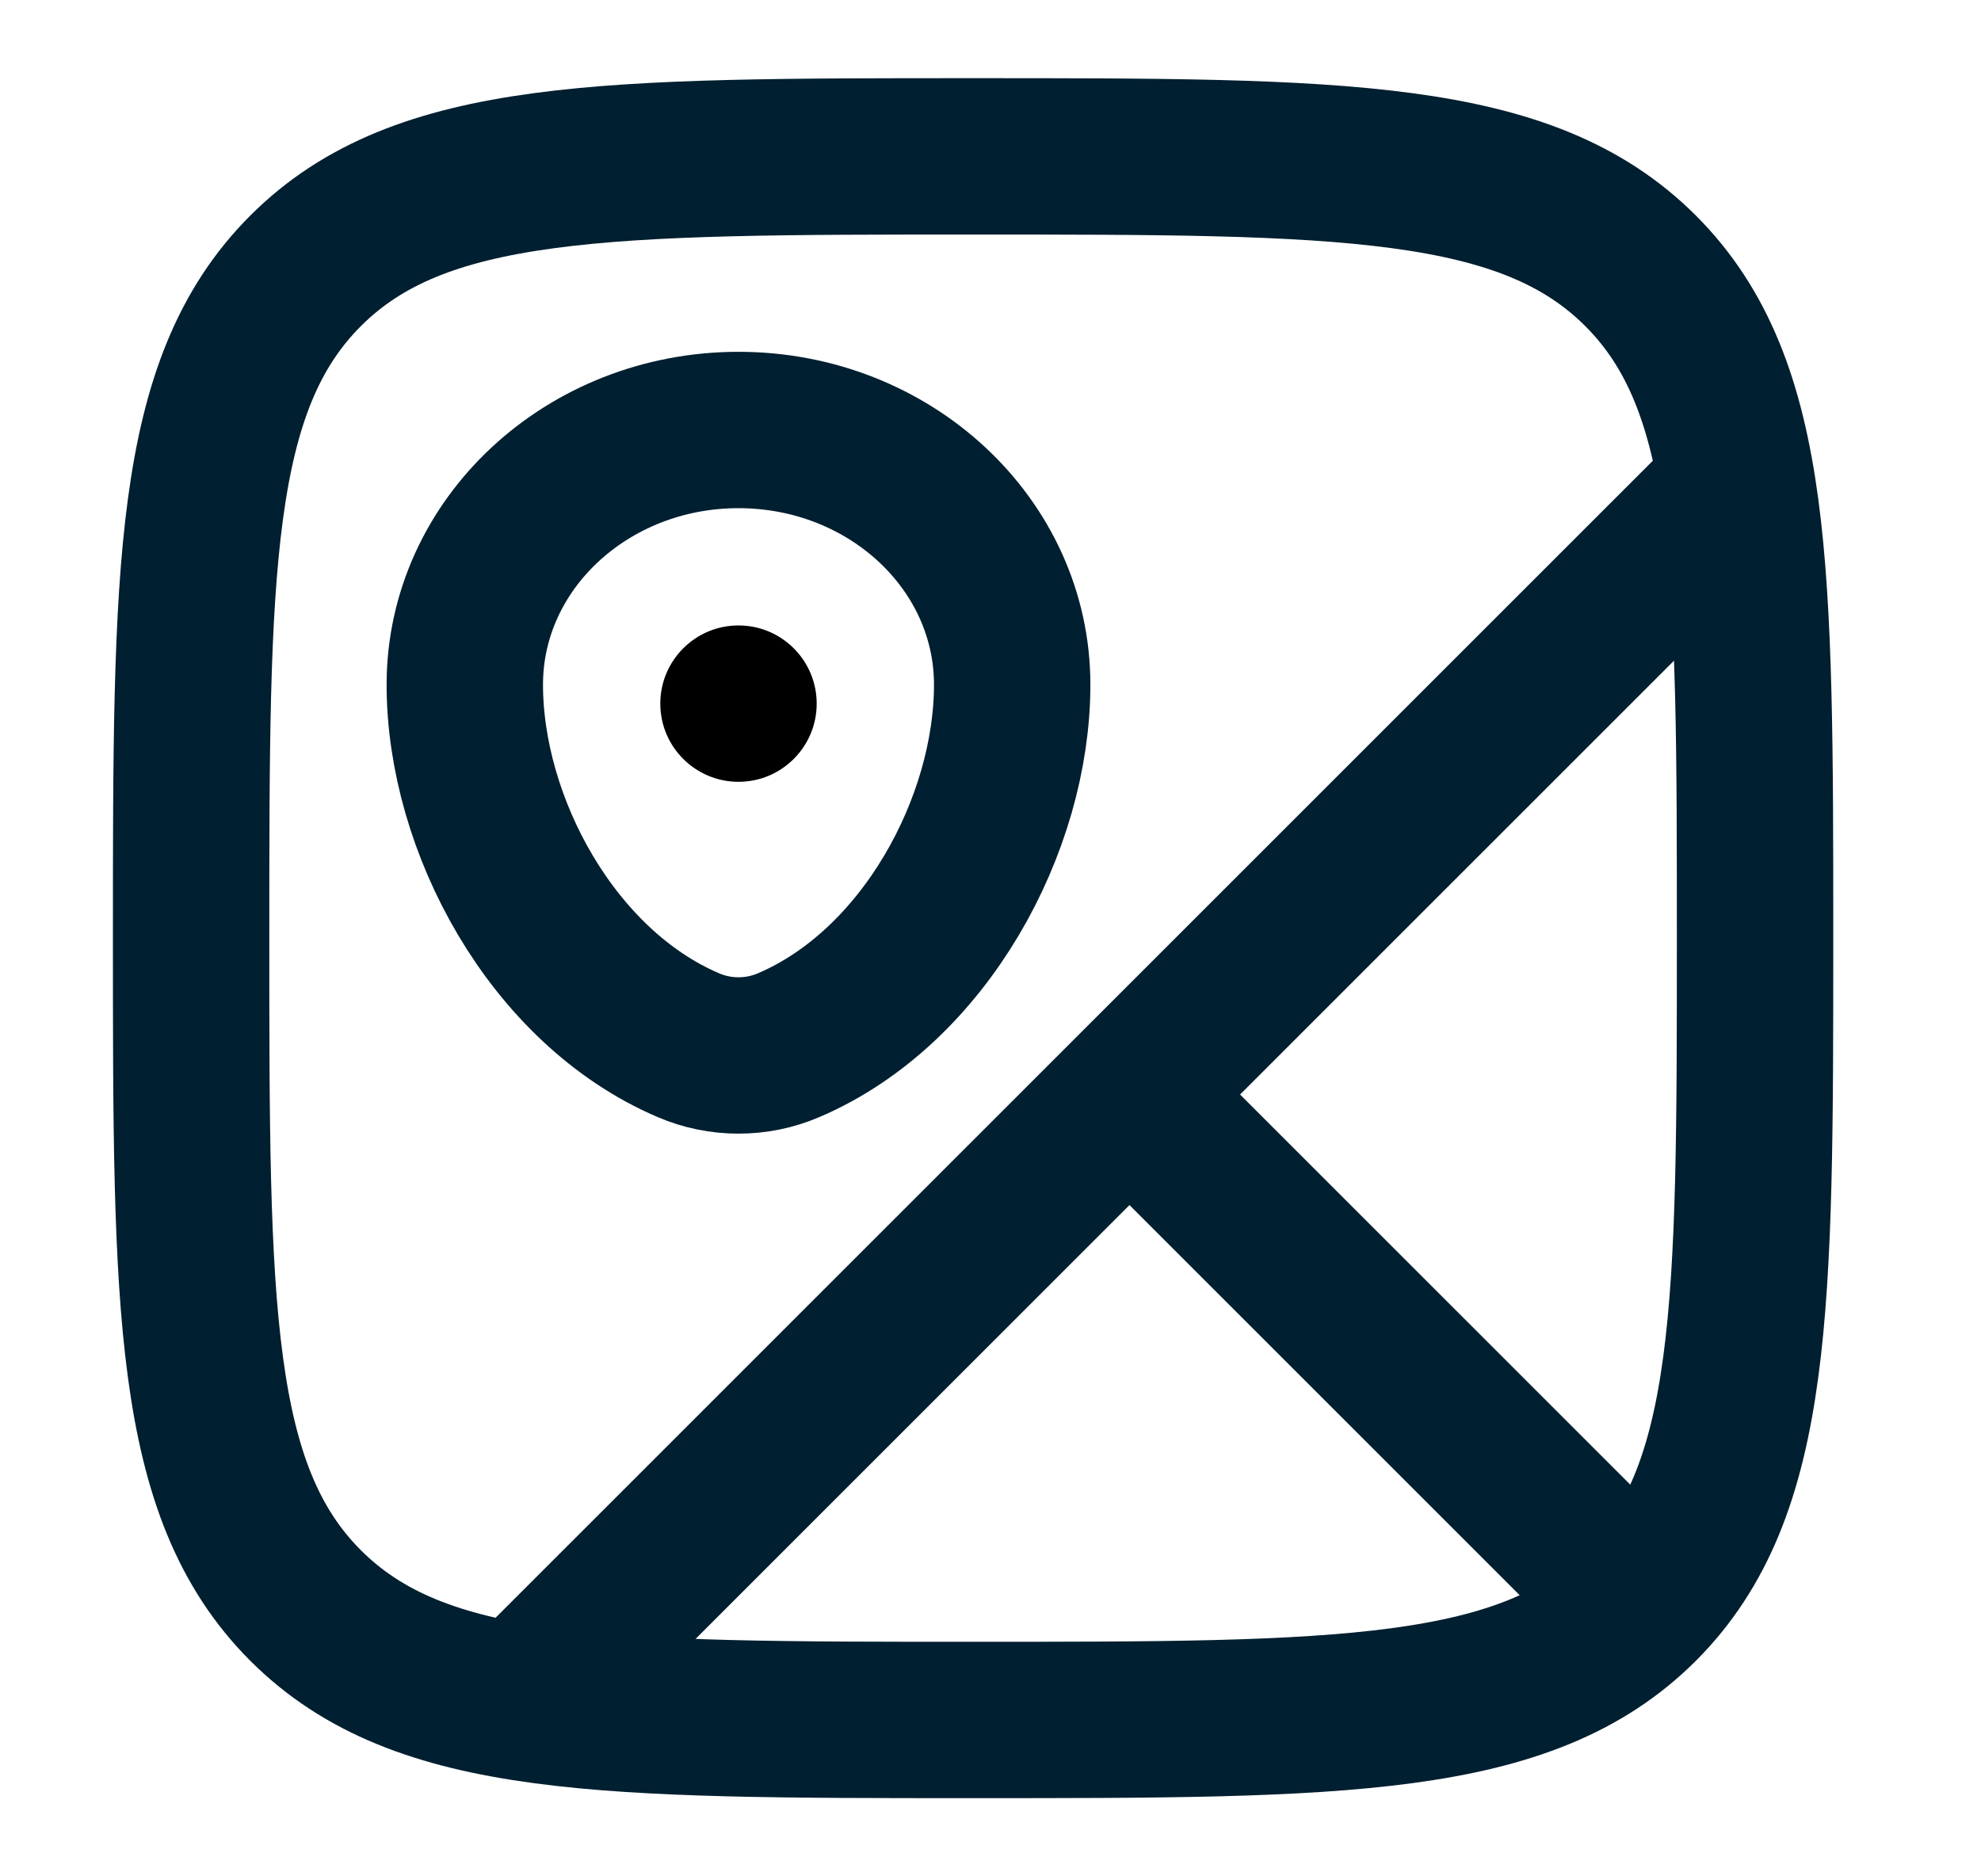 <svg width="19" height="18" viewBox="0 0 19 18" fill="none" xmlns="http://www.w3.org/2000/svg">
<g id="Linear / Map &#38; Location / Streets Map Point">
<path id="Vector" d="M9.333 16.5C5.797 16.5 4.03 16.5 2.931 15.402C1.833 14.303 1.833 12.536 1.833 9C1.833 5.464 1.833 3.697 2.931 2.598C4.03 1.5 5.797 1.5 9.333 1.5C12.868 1.5 14.636 1.5 15.735 2.598C16.833 3.697 16.833 5.464 16.833 9C16.833 12.536 16.833 14.303 15.735 15.402C14.636 16.5 12.868 16.5 9.333 16.5Z" stroke="#001F30" stroke-width="1.5"/>
<path id="Vector_2" d="M4.458 6.568C4.458 5.219 5.633 4.125 7.083 4.125C8.533 4.125 9.708 5.219 9.708 6.568C9.708 7.907 8.87 9.469 7.563 10.027C7.258 10.158 6.908 10.158 6.603 10.027C5.296 9.469 4.458 7.907 4.458 6.568Z" stroke="#001F30" stroke-width="1.5"/>
<path id="Vector_3" d="M10.833 10.5L15.708 15.375M10.833 10.5L5.129 16.204M10.833 10.5L16.538 4.795" stroke="#001F30" stroke-width="1.5" stroke-linecap="round"/>
<path id="Vector_4" d="M7.833 6.75C7.833 7.164 7.497 7.5 7.083 7.5C6.669 7.5 6.333 7.164 6.333 6.75C6.333 6.336 6.669 6 7.083 6C7.497 6 7.833 6.336 7.833 6.75Z" fill="black"/>
</g>
</svg>
